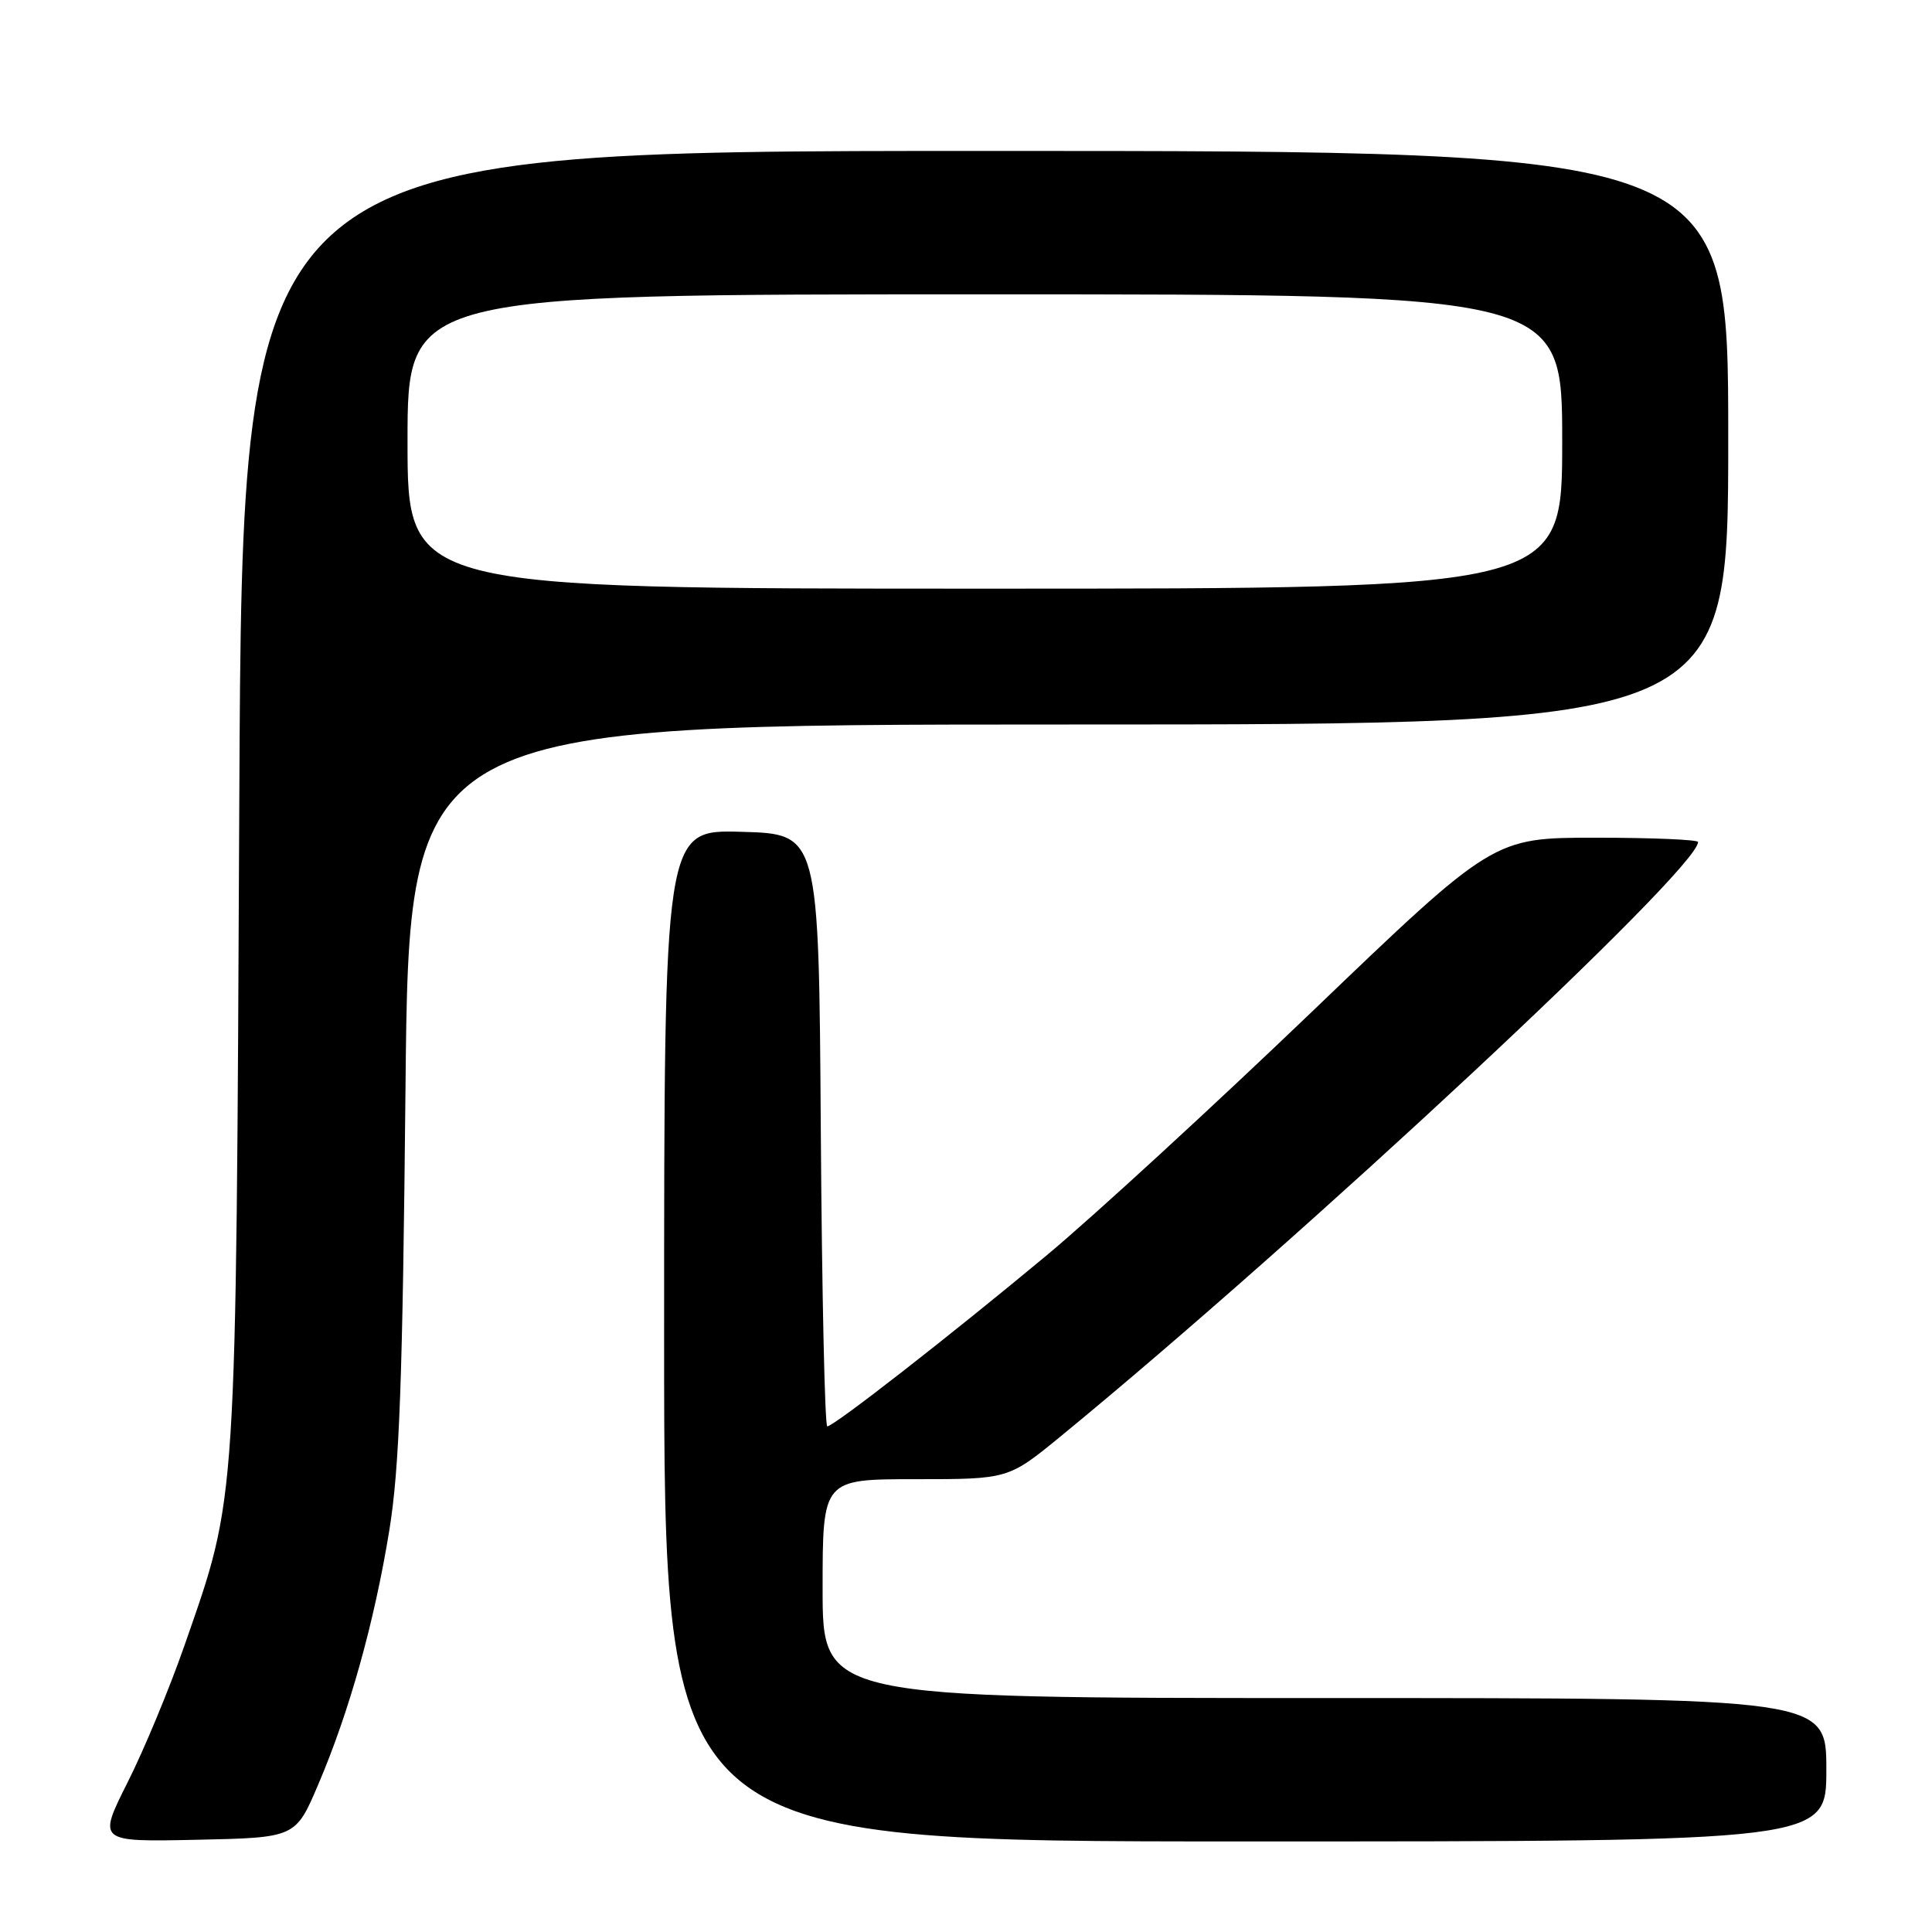 <?xml version="1.0" encoding="UTF-8" standalone="no"?>
<!DOCTYPE svg PUBLIC "-//W3C//DTD SVG 1.1//EN" "http://www.w3.org/Graphics/SVG/1.1/DTD/svg11.dtd" >
<svg xmlns="http://www.w3.org/2000/svg" xmlns:xlink="http://www.w3.org/1999/xlink" version="1.1" viewBox="0 0 256 256">
 <g >
 <path fill="currentColor"
d=" M 42.15 236.50 C 46.28 226.83 49.59 215.03 51.58 202.82 C 52.93 194.54 53.35 182.98 53.73 144.25 C 54.20 96.00 54.20 96.00 141.60 96.00 C 229.00 96.00 229.00 96.00 229.00 58.00 C 229.00 20.00 229.00 20.00 130.56 20.00 C 32.12 20.00 32.12 20.00 31.71 105.75 C 31.26 200.82 31.45 197.89 24.46 217.99 C 22.48 223.68 19.08 231.87 16.90 236.19 C 12.95 244.06 12.95 244.06 26.05 243.78 C 39.16 243.50 39.16 243.50 42.15 236.50 Z  M 242.00 234.50 C 242.00 225.00 242.00 225.00 175.50 225.00 C 109.00 225.00 109.00 225.00 109.00 210.50 C 109.00 196.00 109.00 196.00 121.31 196.00 C 133.61 196.00 133.61 196.00 140.56 190.31 C 172.78 163.88 225.00 115.19 225.00 111.57 C 225.00 111.26 218.90 111.00 211.44 111.00 C 197.88 111.00 197.88 111.00 173.89 134.01 C 160.69 146.66 144.86 161.20 138.70 166.33 C 125.74 177.11 110.48 189.00 109.62 189.00 C 109.29 189.00 108.91 171.34 108.76 149.75 C 108.50 110.50 108.50 110.50 98.25 110.22 C 88.00 109.93 88.00 109.93 88.00 176.97 C 88.00 244.00 88.00 244.00 165.00 244.00 C 242.00 244.00 242.00 244.00 242.00 234.50 Z  M 54.00 58.50 C 54.00 39.00 54.00 39.00 130.50 39.00 C 207.00 39.00 207.00 39.00 207.00 58.50 C 207.00 78.00 207.00 78.00 130.50 78.00 C 54.00 78.00 54.00 78.00 54.00 58.50 Z "/>
</g>
</svg>